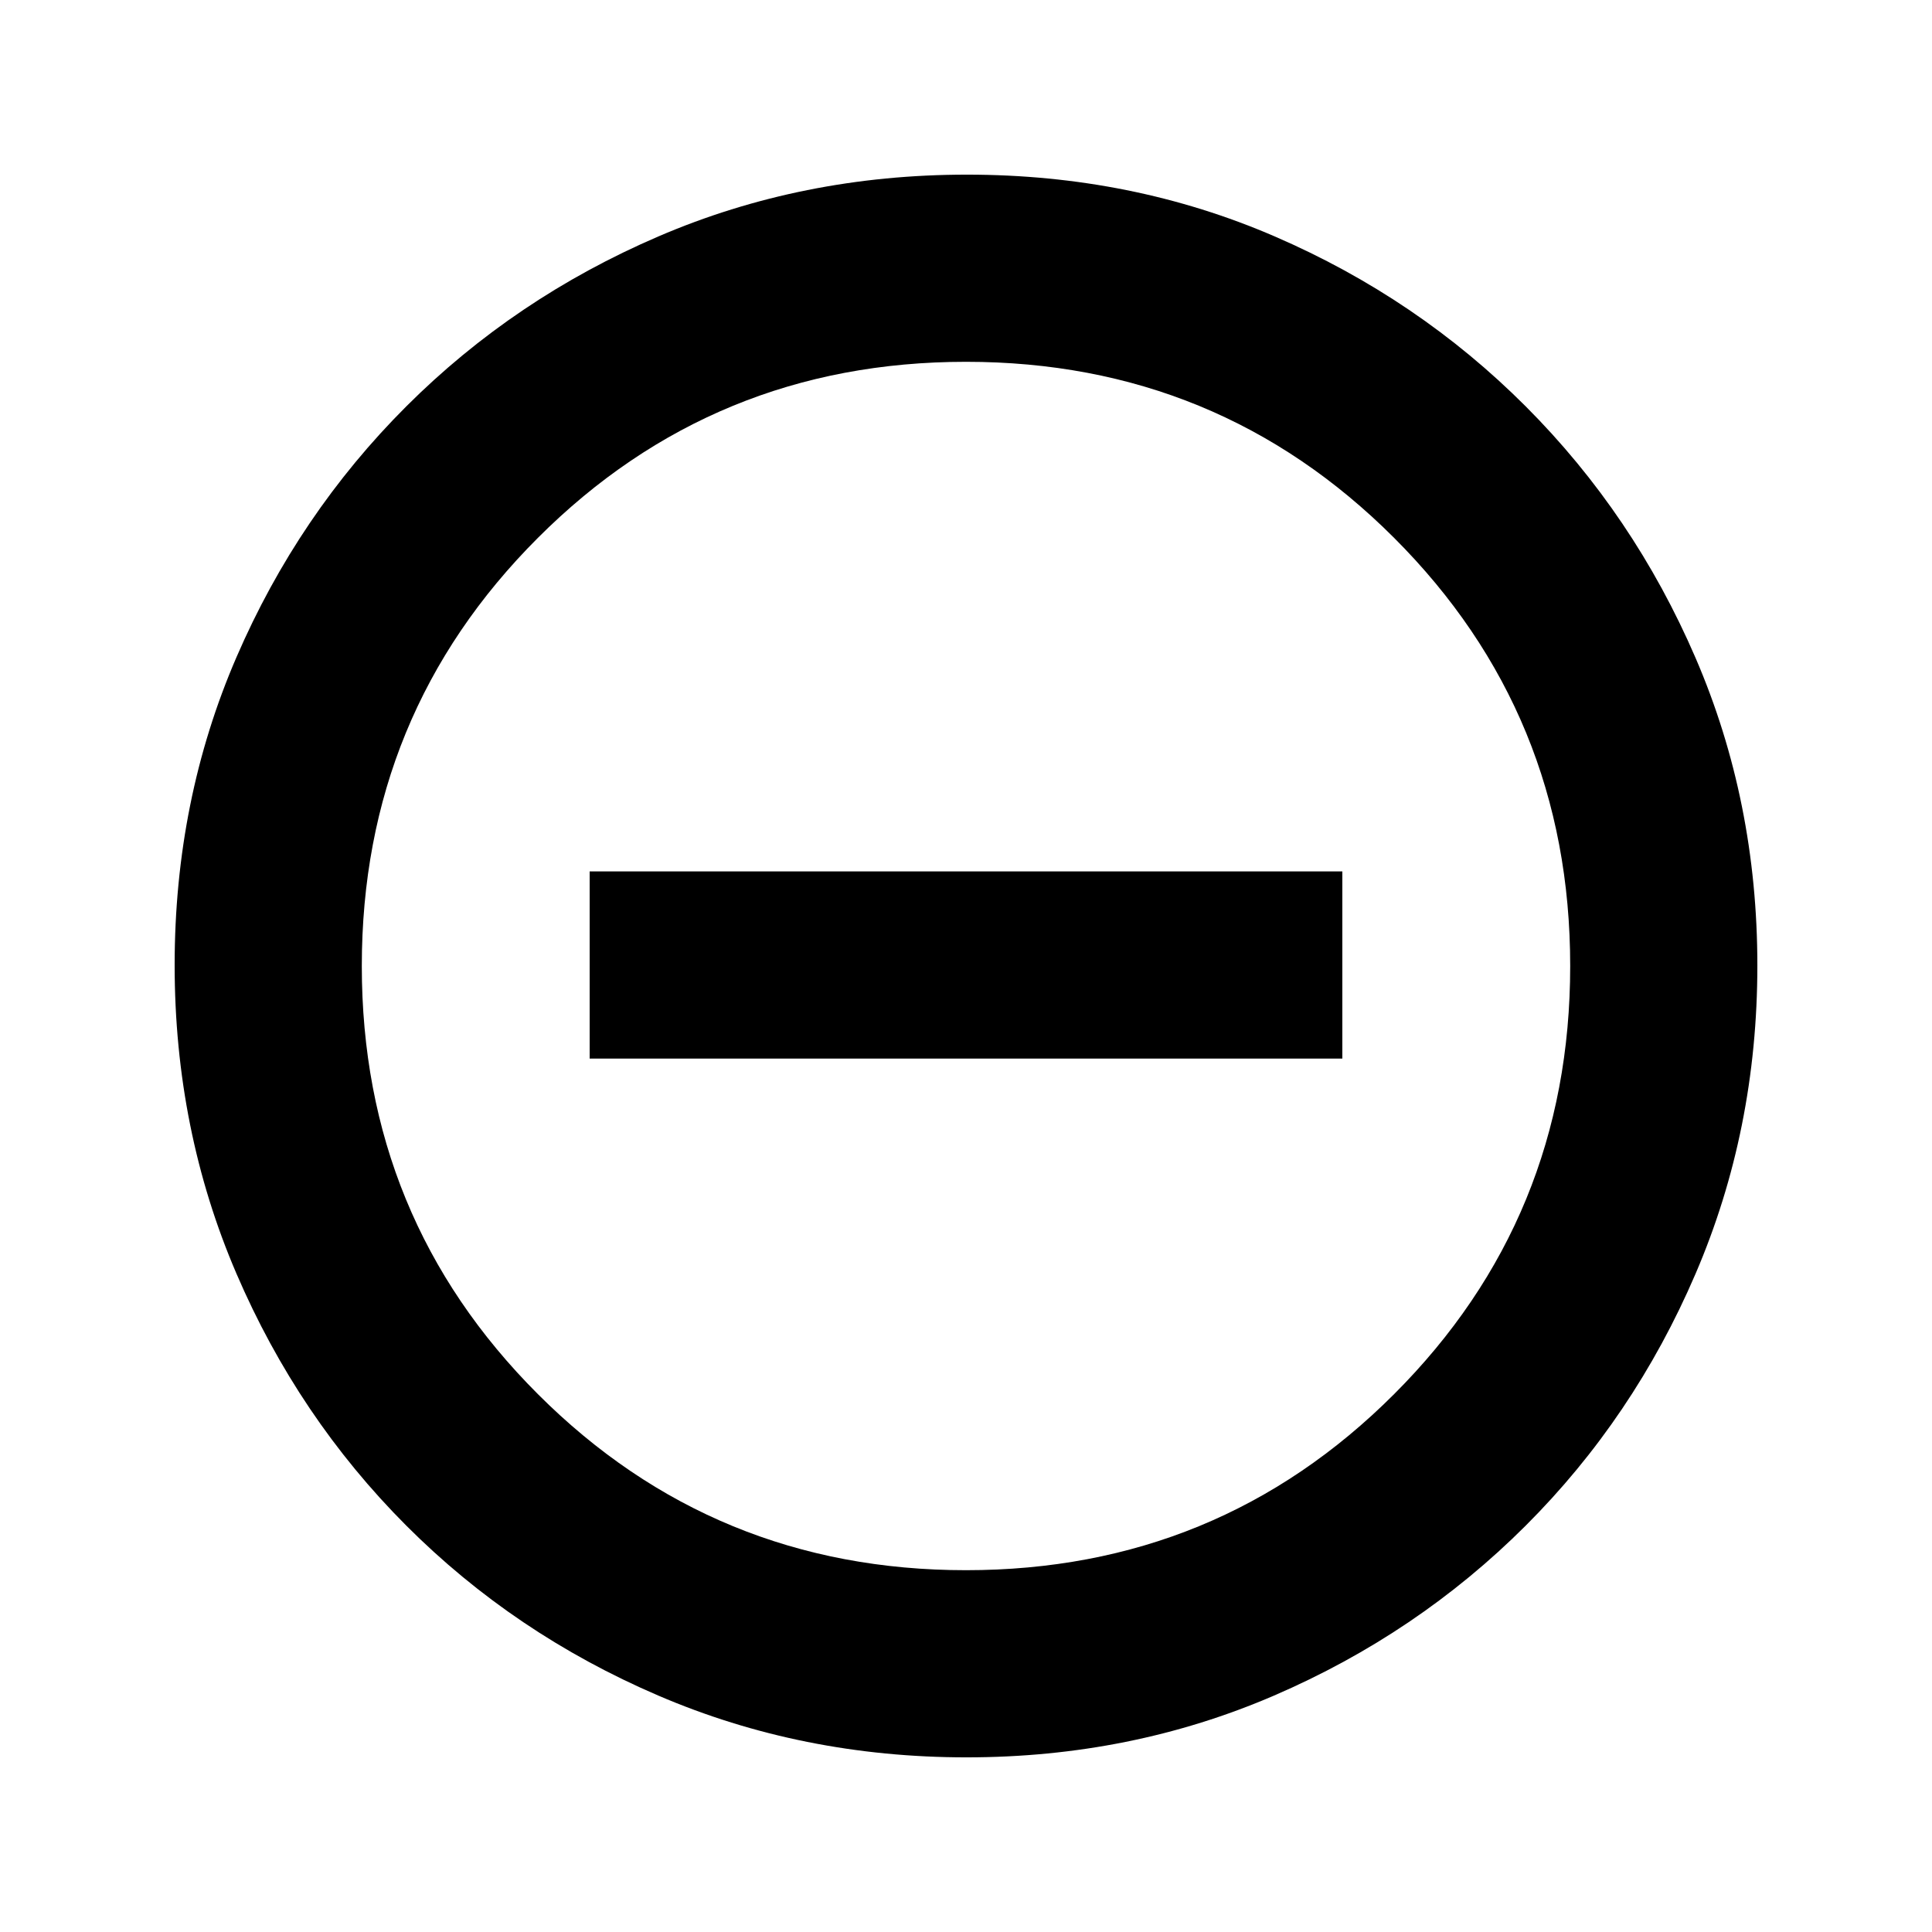 <svg xmlns="http://www.w3.org/2000/svg" height="20" viewBox="0 -960 960 960" width="20"><path d="M293-434h374v-93H293v93ZM480.28-86.78q-81.71 0-153.25-30.73-71.54-30.72-125.19-84.46-53.64-53.74-84.35-125.17-30.71-71.43-30.71-153.32 0-81.97 30.73-153.01 30.72-71.04 84.46-124.69 53.74-53.64 125.17-84.35 71.43-30.71 153.32-30.71 81.97 0 153.01 30.73 71.04 30.72 124.69 84.46 53.64 53.74 84.35 124.94 30.71 71.19 30.71 152.81 0 81.71-30.73 153.25-30.72 71.54-84.46 125.19-53.74 53.64-124.94 84.35-71.19 30.71-152.81 30.71Zm-.28-93q125.24 0 212.73-87.49T780.22-480q0-125.24-87.49-212.73T480-780.22q-125.24 0-212.73 87.49T179.78-480q0 125.24 87.49 212.73T480-179.78ZM480-480Z"/></svg>